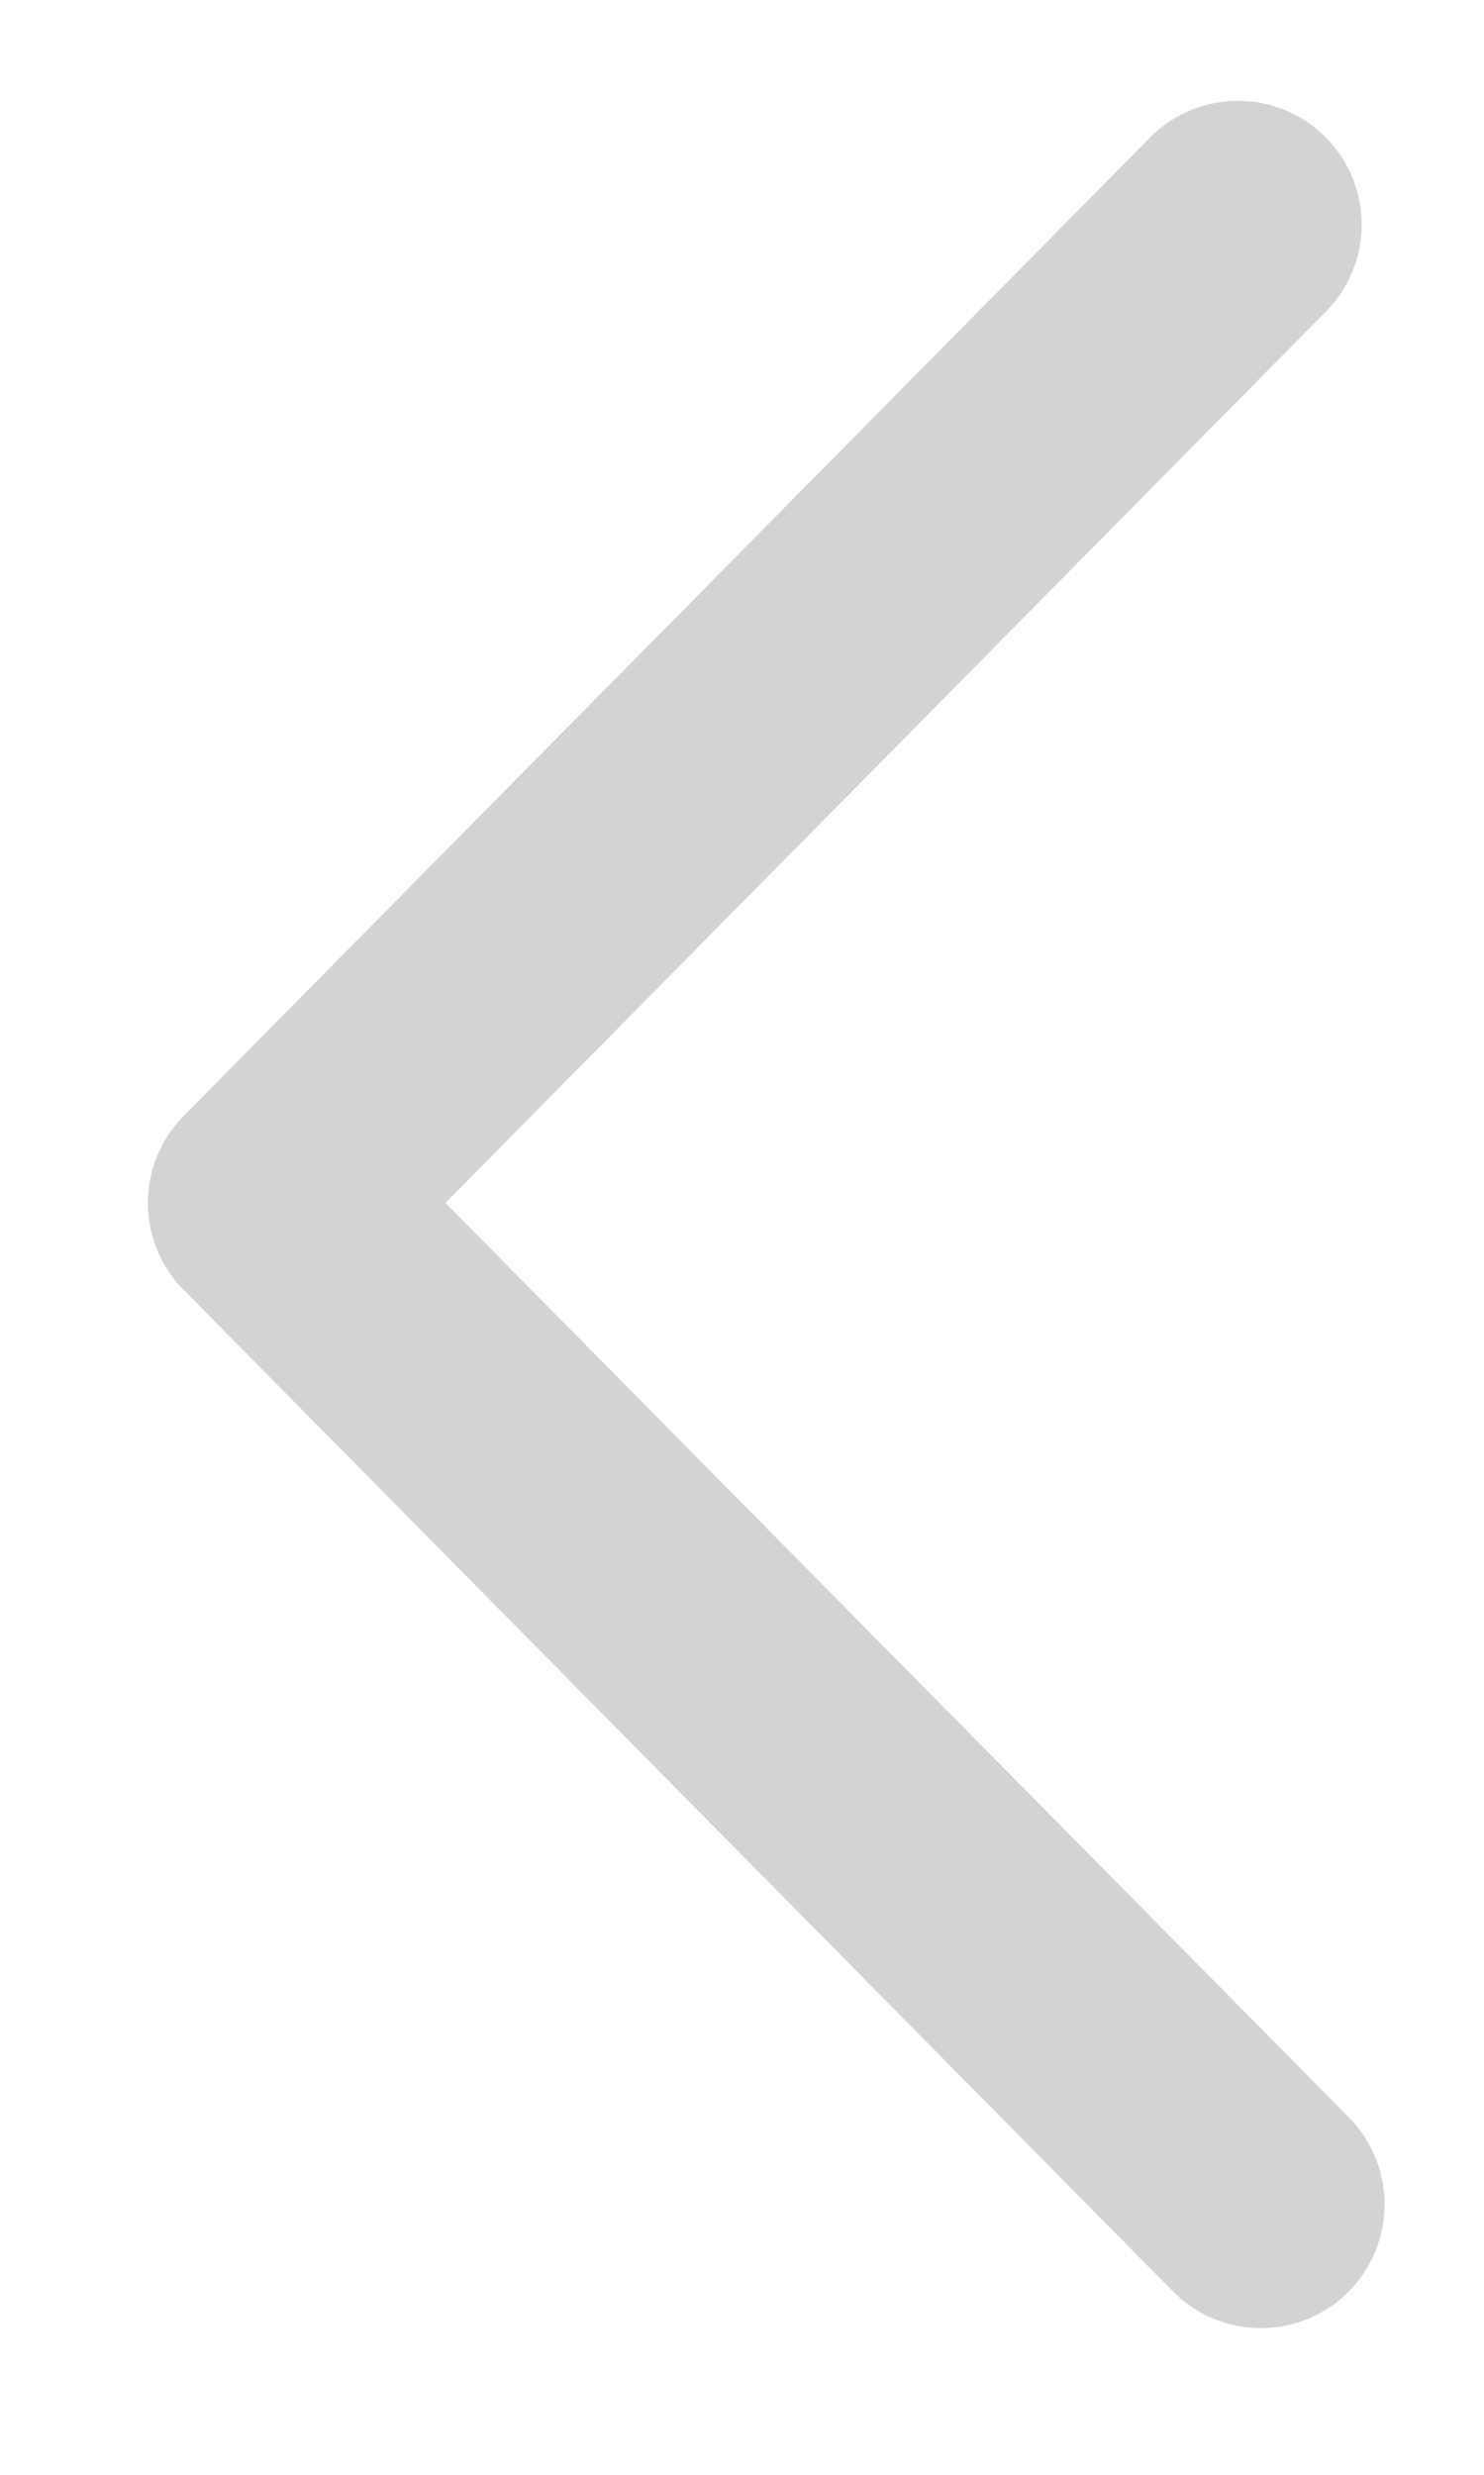 <svg width="9" height="15" viewBox="0 0 9 15" fill="none" xmlns="http://www.w3.org/2000/svg">
<path d="M7.647 13.361L1.647 7.291L7.508 1.361" stroke="#D3D3D3" stroke-width="1.5" stroke-linecap="round" stroke-linejoin="round"/>
</svg>
